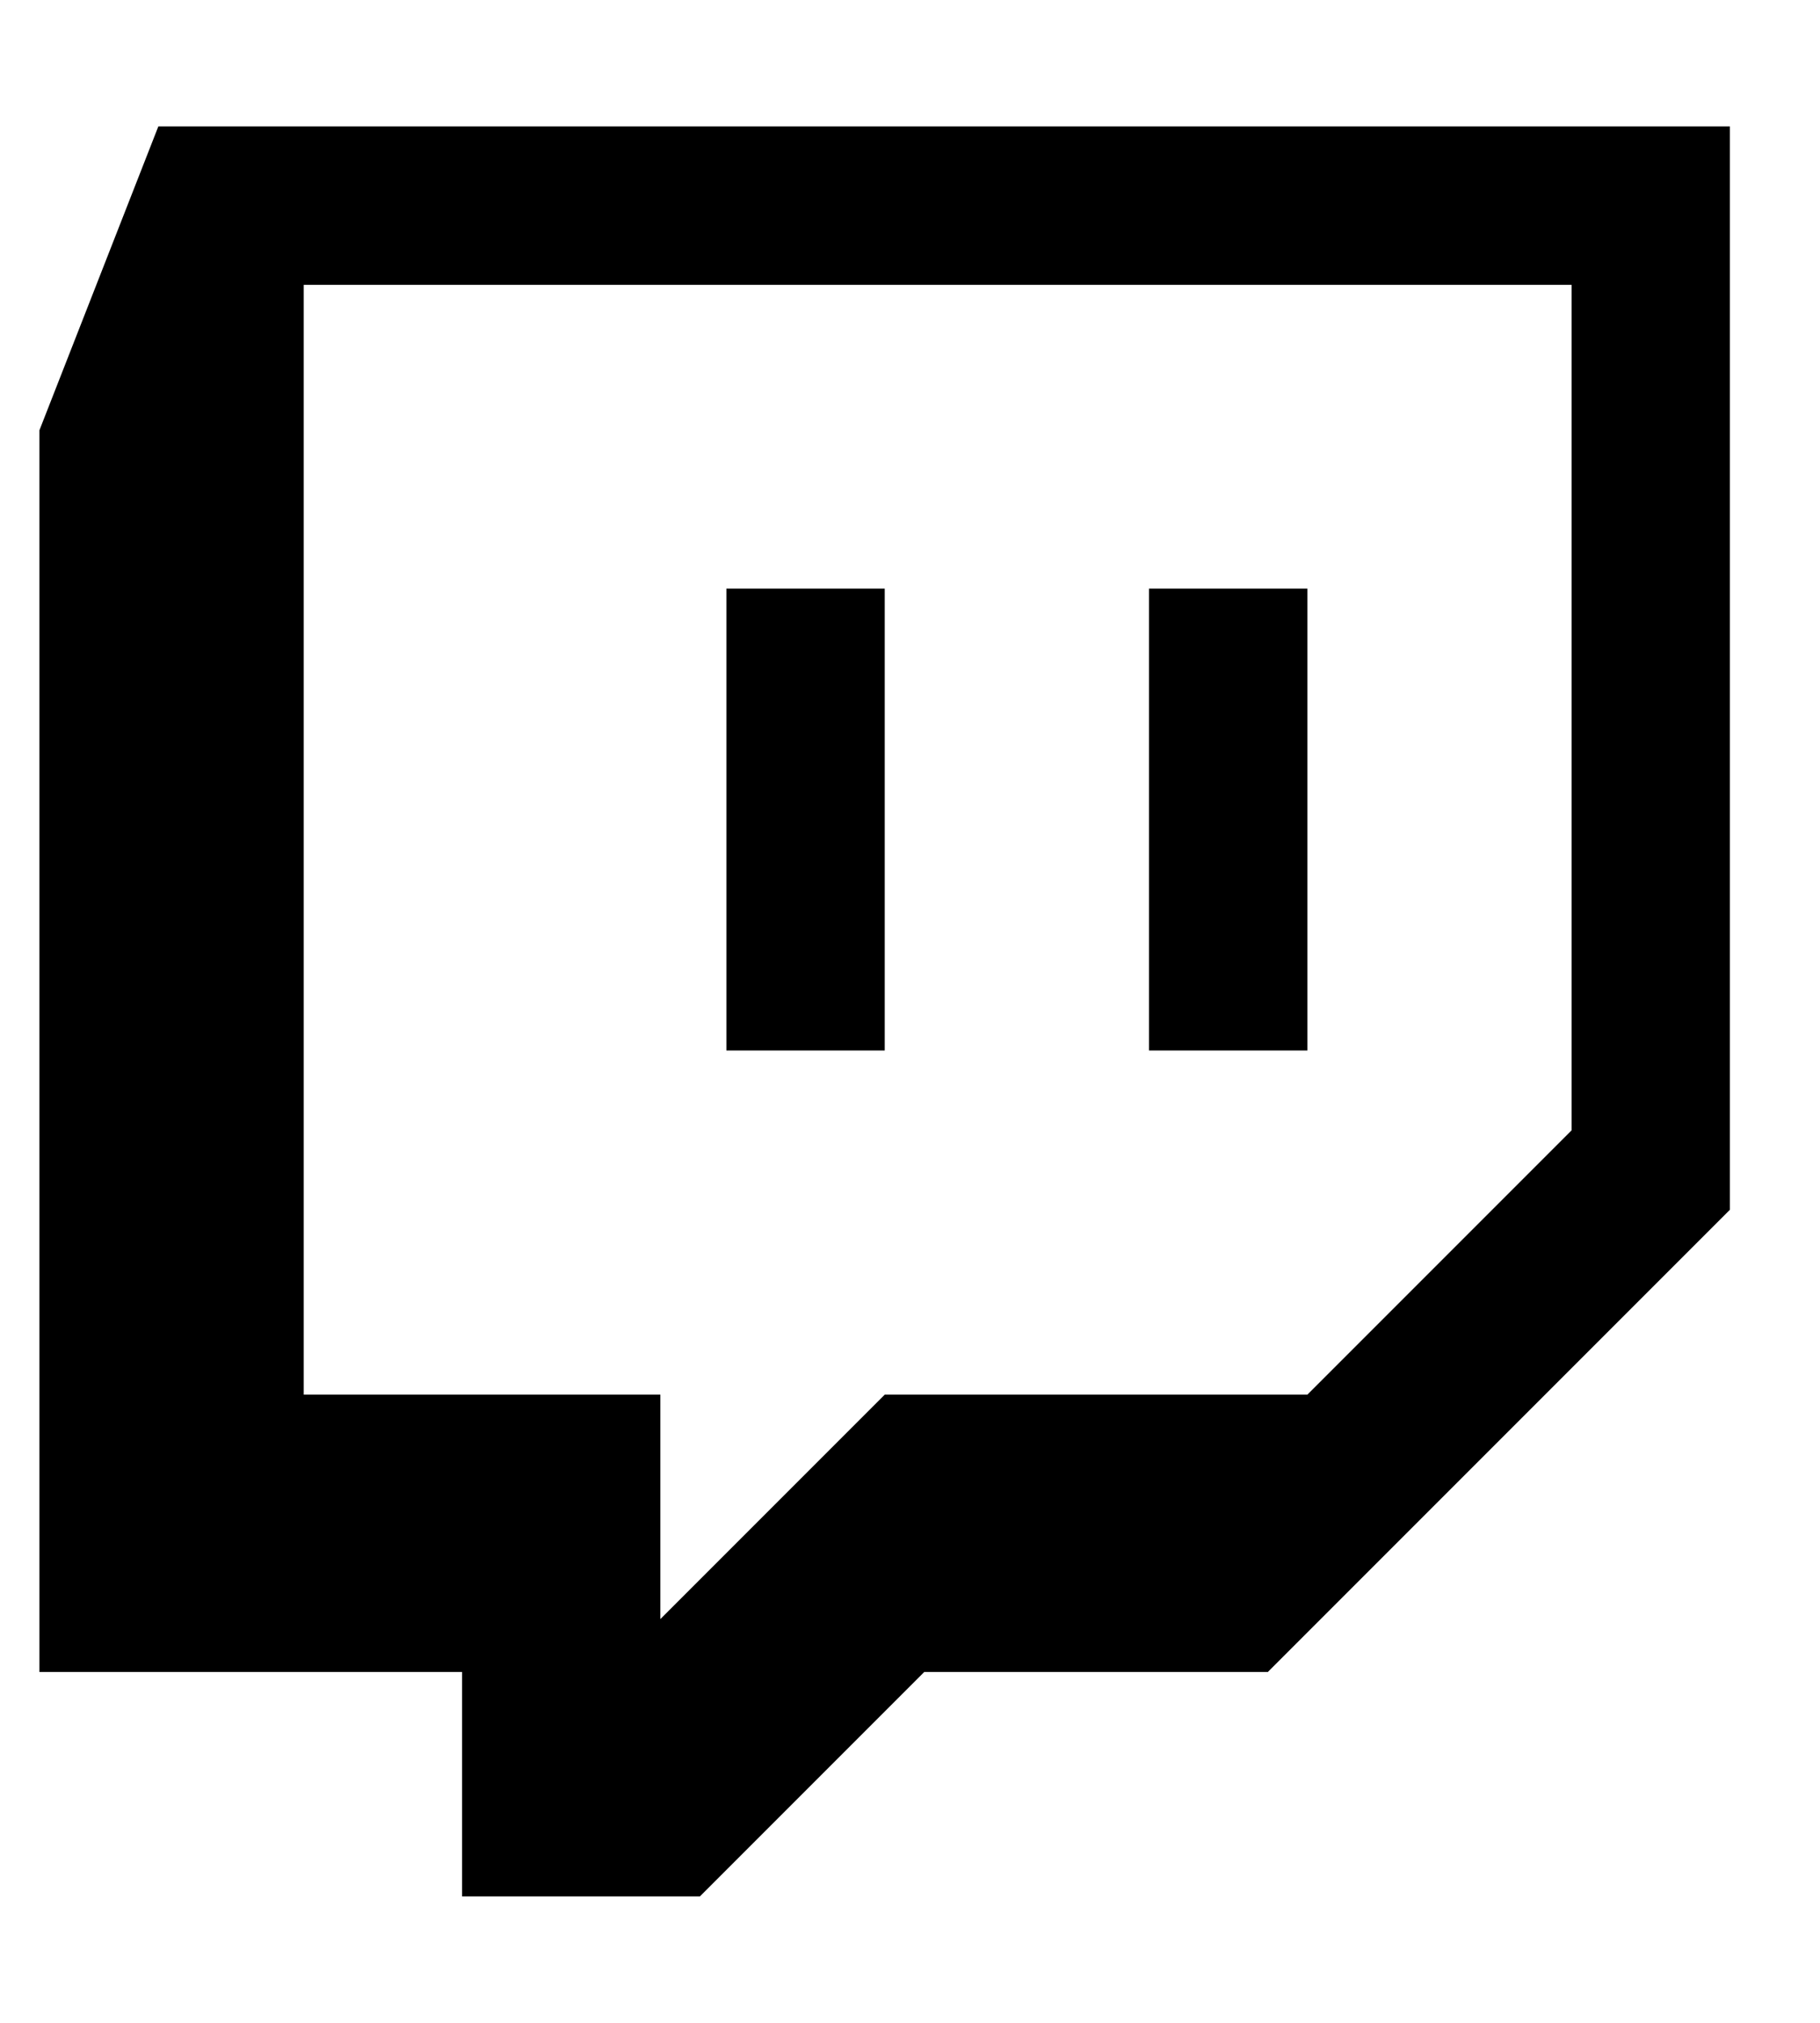 <svg xmlns="http://www.w3.org/2000/svg" width="18" height="20" viewBox="0 0 18 20">
<path d="M1.566 1.25l-1.176 3.004v12.277h4.18v2.219h2.352l2.219-2.219h3.398l4.57-4.57v-10.711h-15.543zM15.543 11.176l-2.613 2.613h-4.18l-2.219 2.219v-2.219h-3.527v-10.973h12.539v8.359zM12.93 5.82v4.566h-1.566v-4.566h1.566zM8.75 5.82v4.566h-1.566v-4.566h1.566z"></path>
</svg>
